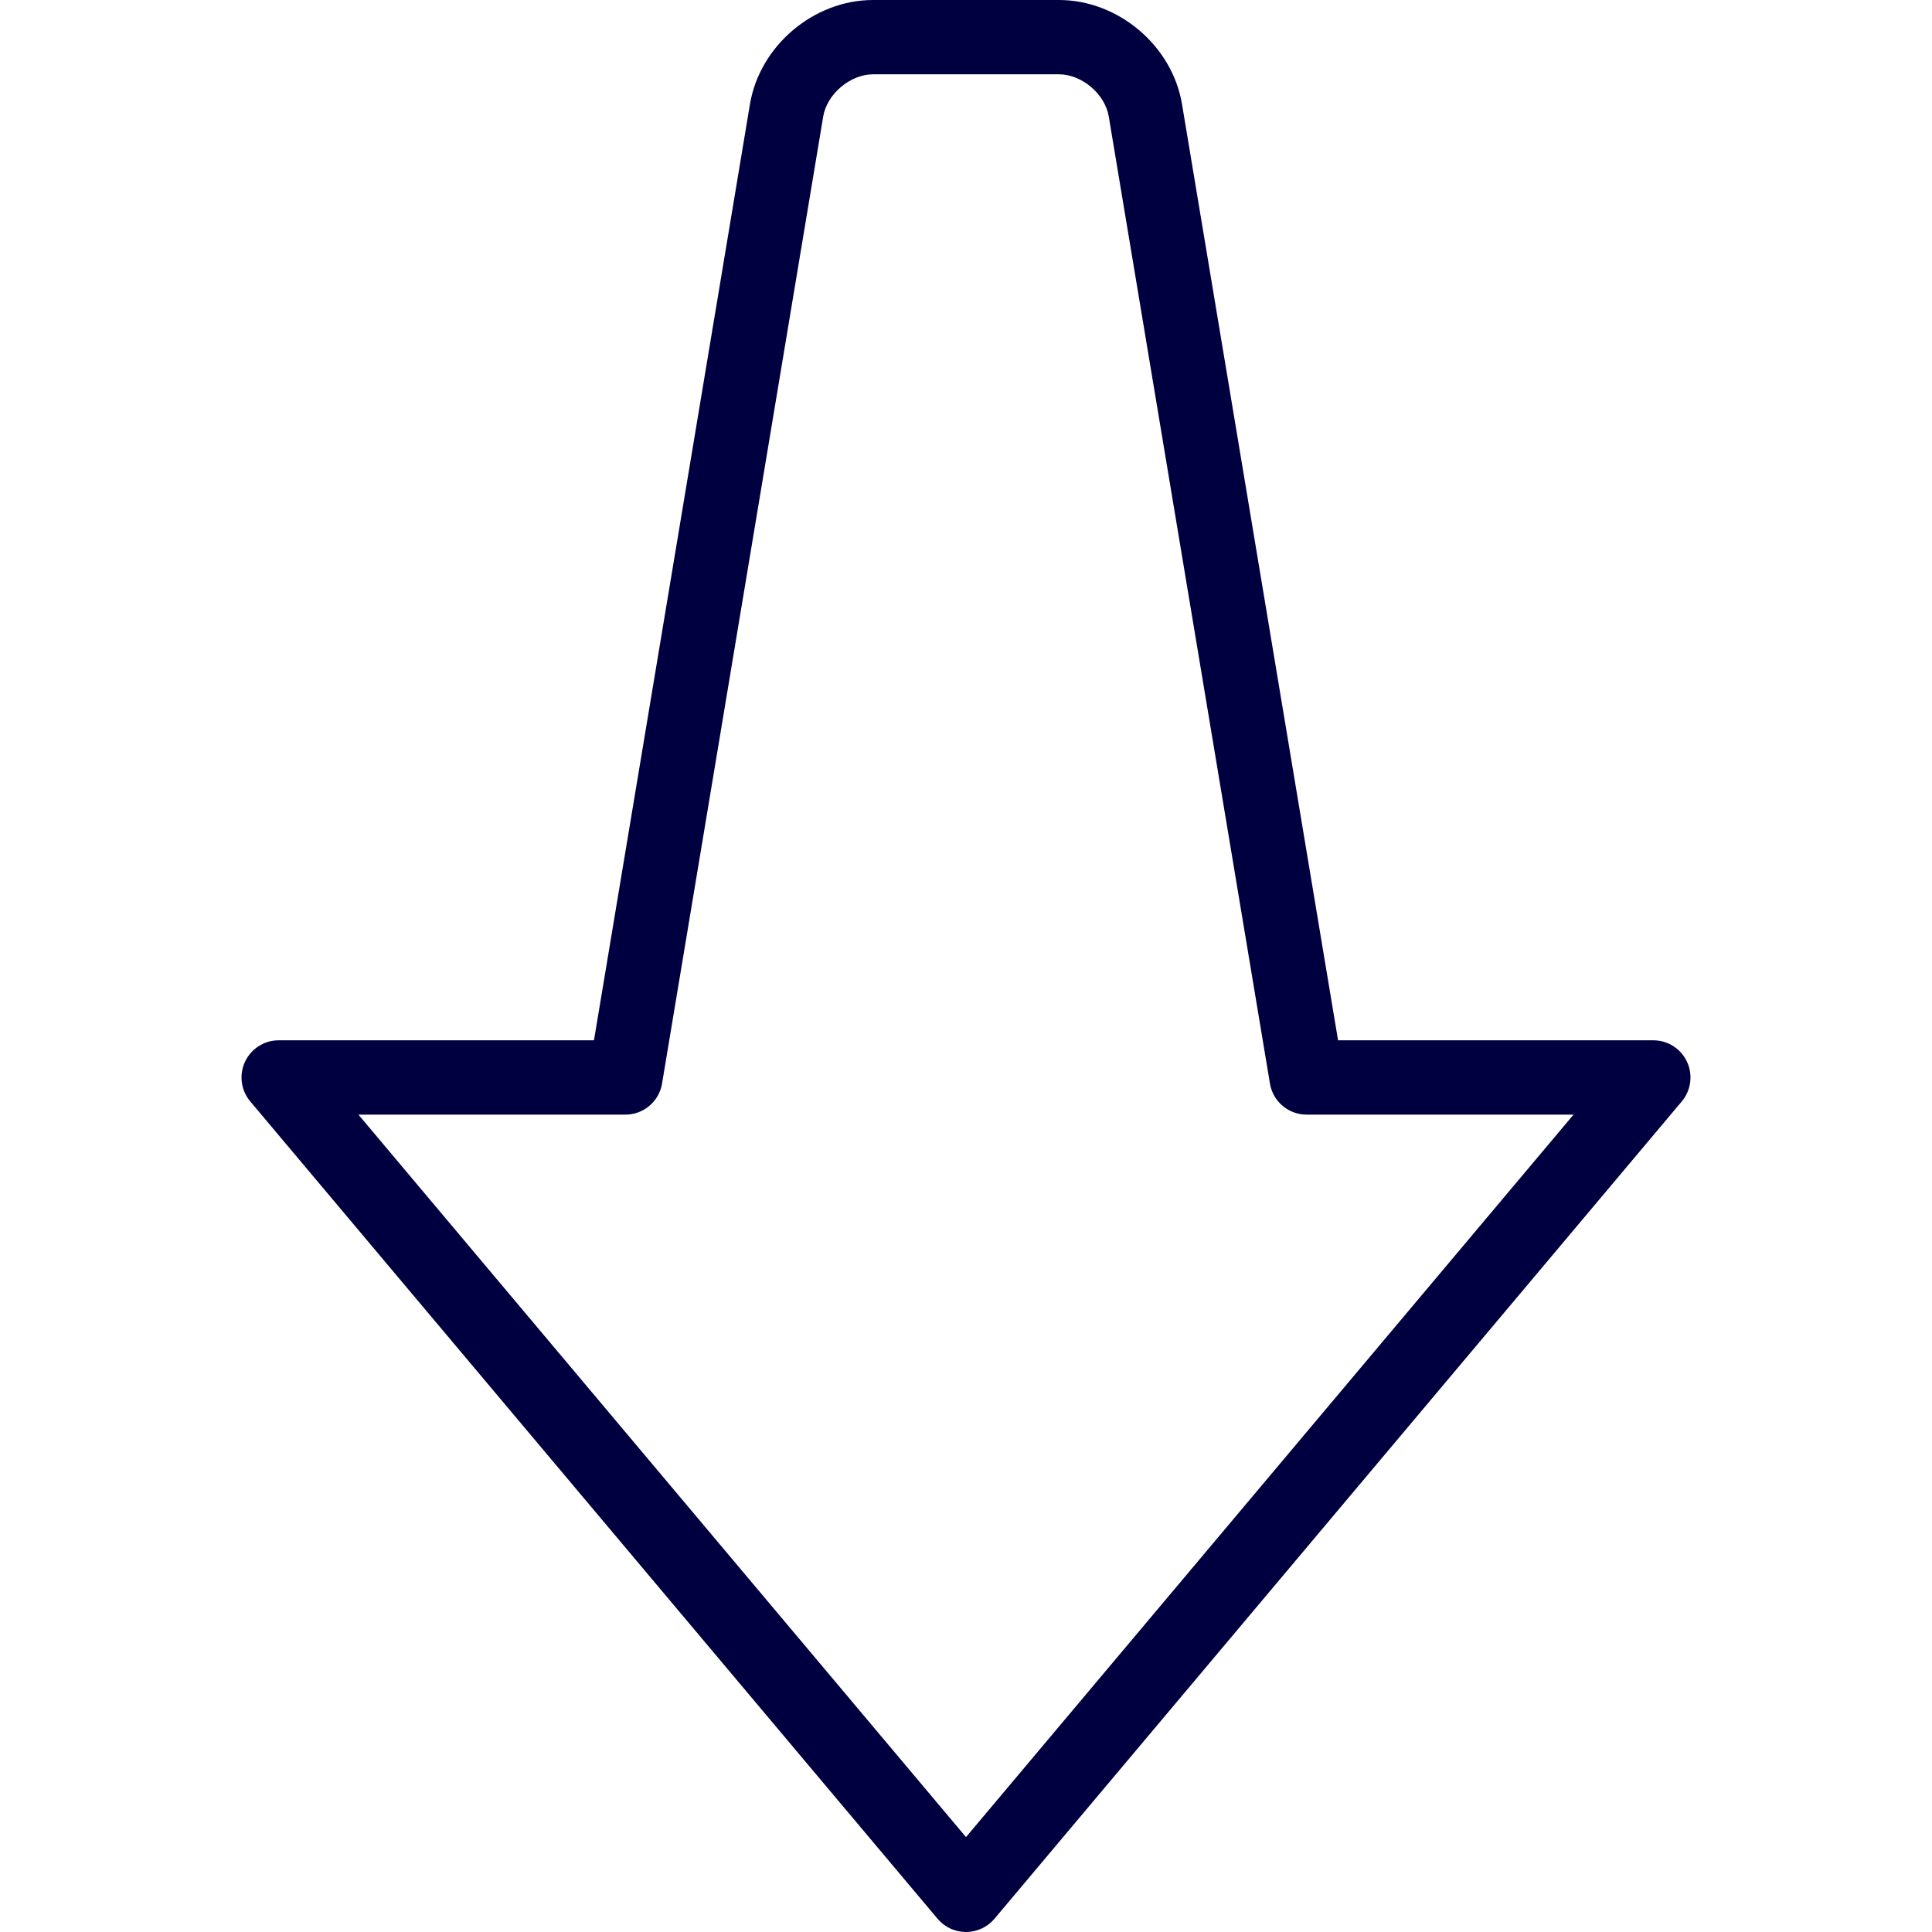<?xml version="1.0" encoding="iso-8859-1"?>
<!-- Generator: Adobe Illustrator 19.0.0, SVG Export Plug-In . SVG Version: 6.00 Build 0)  -->
<svg xmlns="http://www.w3.org/2000/svg" xmlns:xlink="http://www.w3.org/1999/xlink" version="1.1" id="Capa_1" x="0px" y="0px" viewBox="0 0 52 52" style="enable-background:new 0 0 52 52;" xml:space="preserve" width="512px" height="512px">
<g>
	<path d="M45.406,28.578C45.242,28.226,44.889,28,44.5,28h-8.486L31.814,2.804C31.553,1.232,30.099,0,28.503,0h-5.005   c-1.595,0-3.05,1.231-3.313,2.804L15.987,28H7.5c-0.389,0-0.742,0.226-0.906,0.578c-0.164,0.353-0.109,0.769,0.141,1.066l18.5,22   C25.425,51.87,25.705,52,26,52s0.575-0.13,0.766-0.356l18.5-22C45.516,29.346,45.57,28.93,45.406,28.578z M26,49.446L9.647,30   h7.186c0.489,0,0.906-0.354,0.986-0.835l4.338-26.031C22.259,2.529,22.885,2,23.498,2h5.005c0.613,0,1.238,0.529,1.339,1.133   l4.339,26.032C34.261,29.646,34.678,30,35.167,30h7.185L26,49.446z" fill="#000040"/>
</g>
<g>
</g>
<g>
</g>
<g>
</g>
<g>
</g>
<g>
</g>
<g>
</g>
<g>
</g>
<g>
</g>
<g>
</g>
<g>
</g>
<g>
</g>
<g>
</g>
<g>
</g>
<g>
</g>
<g>
</g>
</svg>
